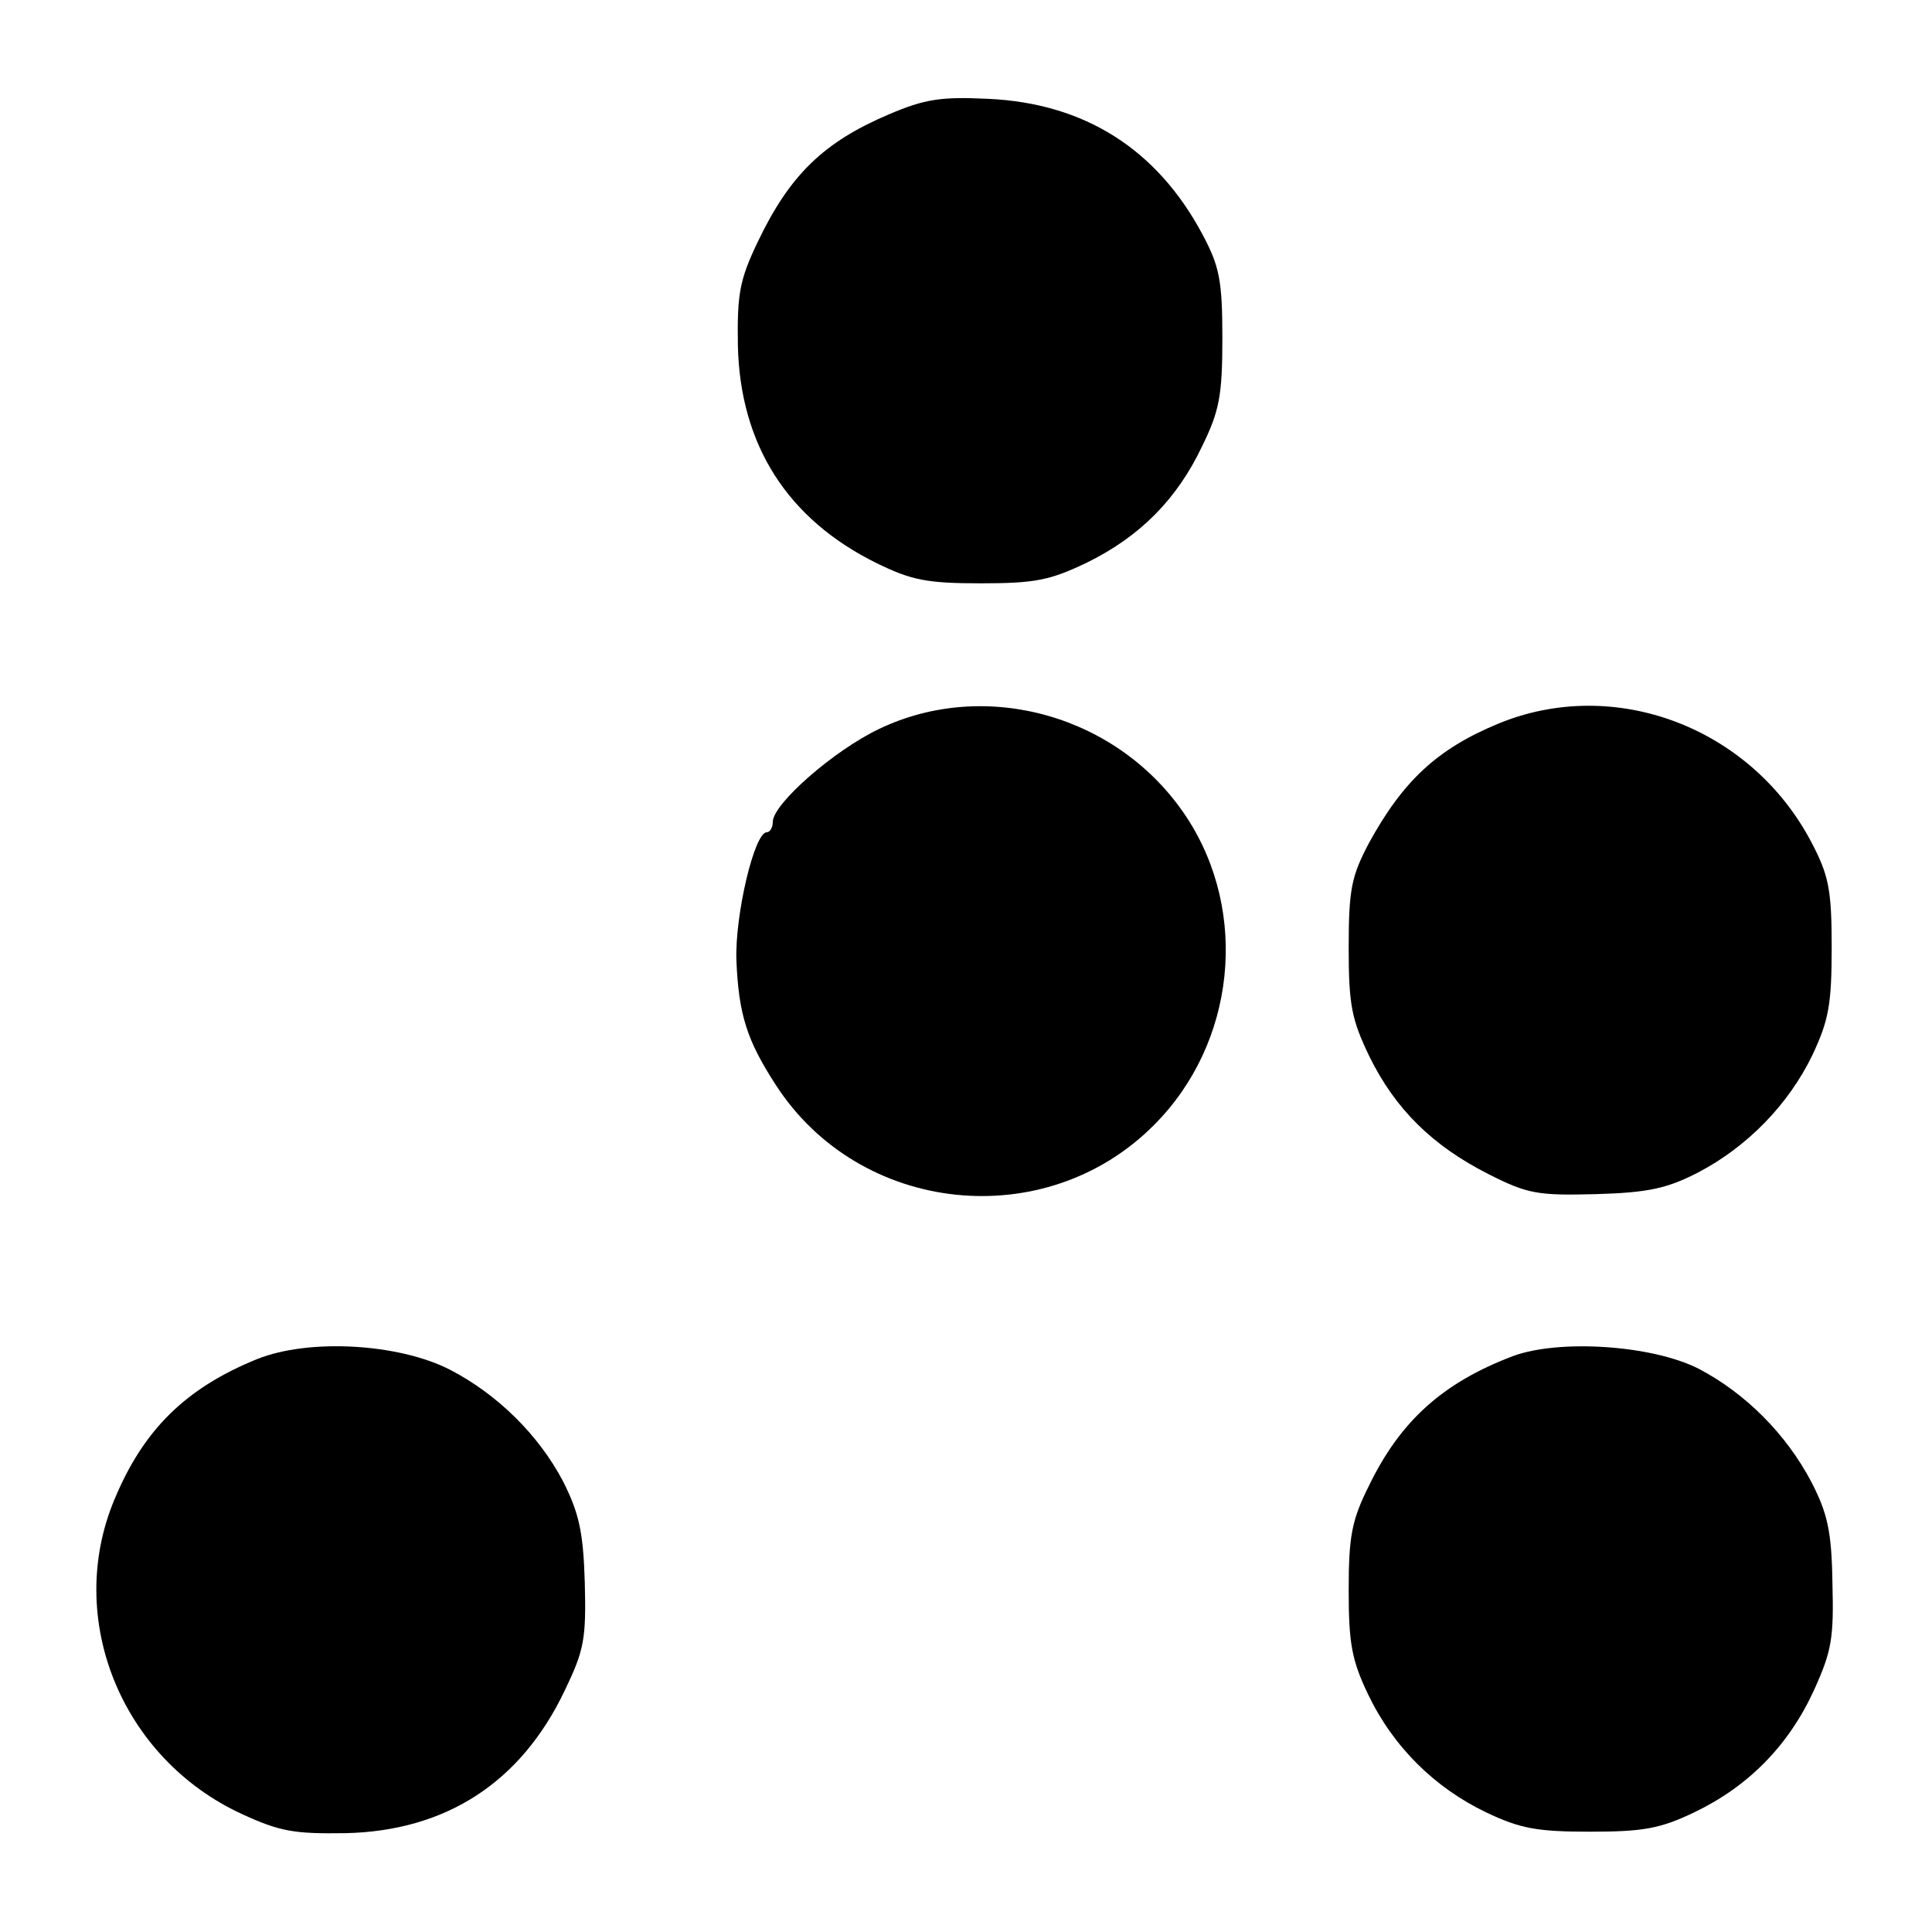<?xml version="1.0" standalone="no"?>
<!DOCTYPE svg PUBLIC "-//W3C//DTD SVG 20010904//EN"
 "http://www.w3.org/TR/2001/REC-SVG-20010904/DTD/svg10.dtd">
<svg version="1.0" xmlns="http://www.w3.org/2000/svg"
 width="260pt" height="260pt" viewBox="0 0 260 260"
 preserveAspectRatio="xMidYMid meet">
<g transform="translate(0,260) scale(0.1,-0.1)"
fill="#000000" stroke="none">
<path d="M1196 2446 c-87 -37 -133 -81 -176 -171 -25 -52 -28 -71 -27 -140 3
-134 67 -234 187 -293 47 -23 68 -27 140 -27 73 0 93 4 143 28 71 35 121 85
155 157 23 47 27 68 27 145 0 78 -4 97 -27 140 -61 114 -158 176 -288 182 -63
3 -85 0 -134 -21z"/>
<path d="M1183 1619 c-61 -29 -143 -101 -143 -125 0 -8 -4 -14 -8 -14 -17 0
-43 -112 -41 -172 3 -73 14 -108 53 -168 113 -175 363 -201 509 -54 110 110
128 286 44 414 -90 137 -270 188 -414 119z"/>
<path d="M2016 1626 c-82 -34 -128 -77 -174 -161 -23 -44 -27 -61 -27 -140 0
-78 4 -97 28 -147 35 -71 85 -120 160 -158 53 -27 67 -29 145 -27 71 2 96 8
137 29 67 35 122 92 154 158 22 47 26 68 26 145 0 78 -4 97 -27 141 -81 155
-265 225 -422 160z"/>
<path d="M346 771 c-96 -39 -153 -95 -192 -189 -67 -160 9 -348 171 -423 52
-24 71 -27 140 -26 135 3 236 68 295 192 26 54 29 69 27 145 -2 69 -8 94 -29
136 -33 63 -89 118 -153 151 -69 35 -189 42 -259 14z"/>
<path d="M2036 775 c-95 -36 -152 -88 -194 -175 -23 -46 -27 -68 -27 -140 0
-71 4 -94 26 -140 34 -71 90 -126 159 -159 46 -22 69 -26 140 -26 71 0 94 4
140 26 73 35 127 90 161 164 24 53 27 70 25 145 -1 70 -7 94 -28 135 -34 65
-89 120 -152 153 -63 32 -188 40 -250 17z"/>
</g>
</svg>
